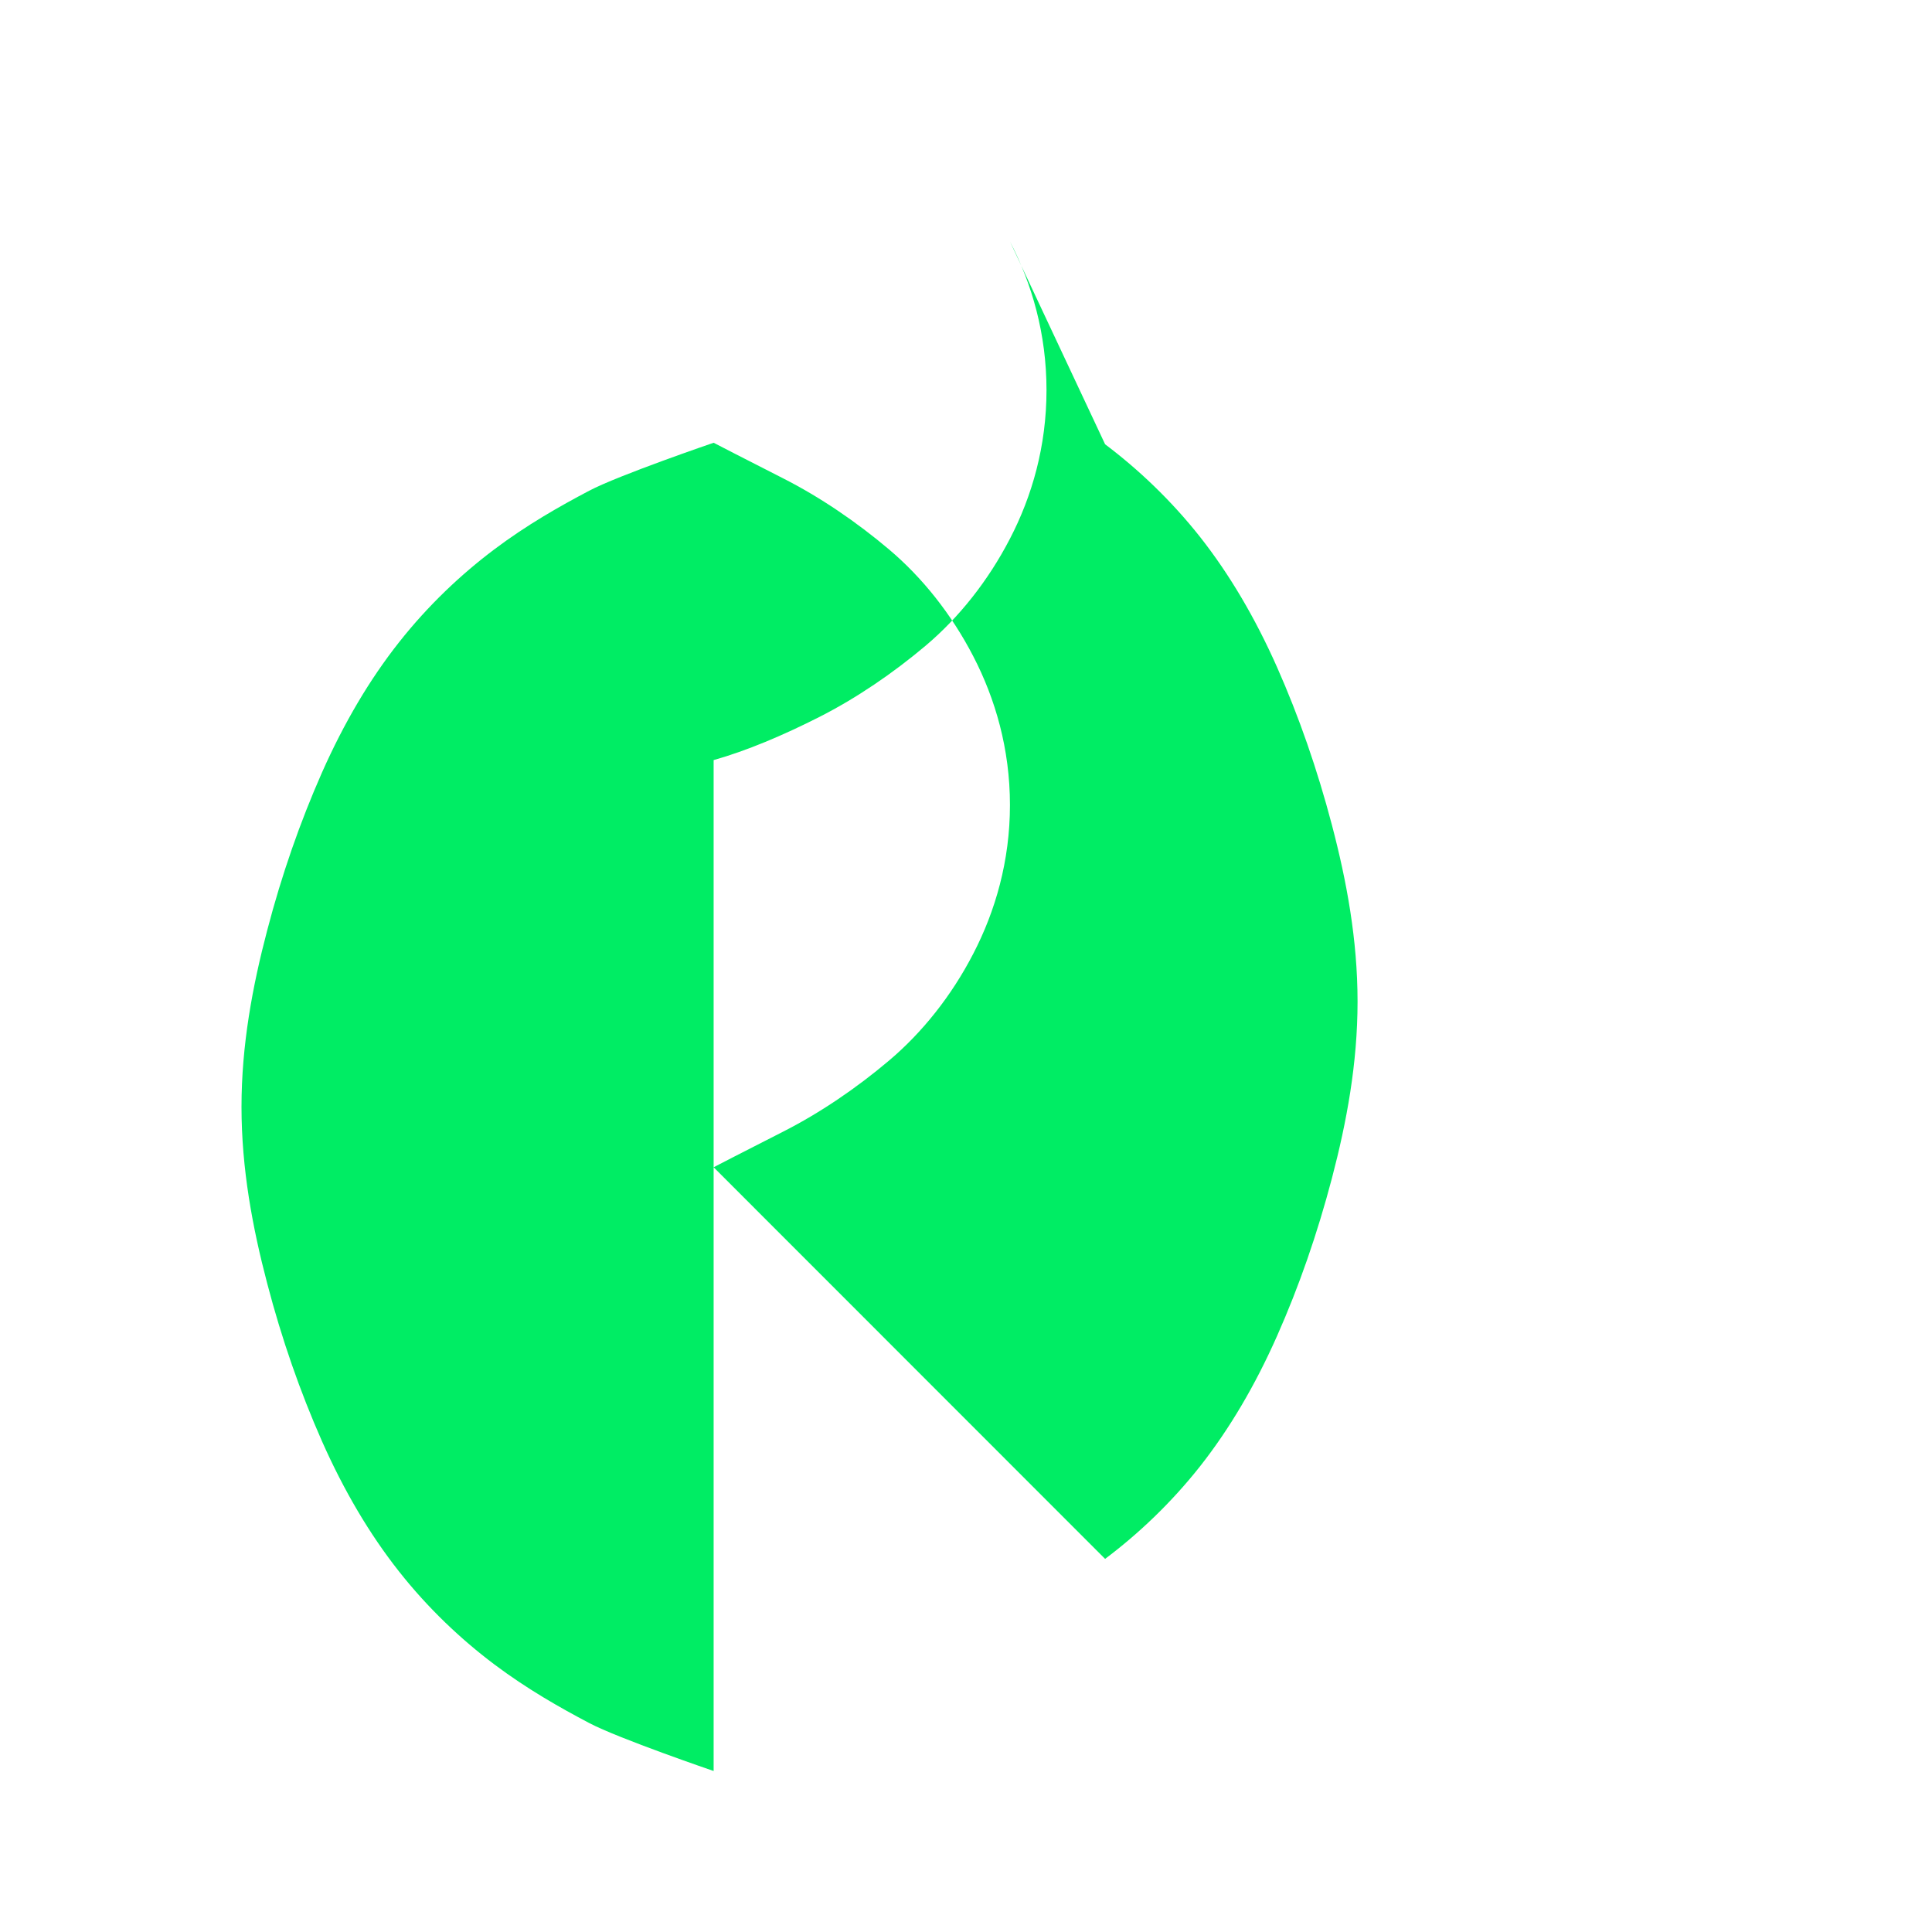 <?xml version="1.0" encoding="UTF-8"?>
<svg width="24px" height="24px" viewBox="0 0 24 24" version="1.1" xmlns="http://www.w3.org/2000/svg">
    <g stroke="none" stroke-width="1" fill="none" fill-rule="evenodd">
        <path d="M12.546 3C12.82 3.527 13 4.15 13 4.846C13 5.542 12.82 6.165 12.546 6.692C12.273 7.219 11.91 7.673 11.501 8.019C11.091 8.365 10.637 8.673 10.183 8.904C9.728 9.135 9.274 9.327 8.865 9.442V22C8.865 22 7.683 21.596 7.319 21.404C6.955 21.212 6.546 20.981 6.137 20.673C5.728 20.365 5.319 19.981 4.955 19.519C4.591 19.058 4.273 18.519 4 17.904C3.728 17.288 3.5 16.635 3.319 15.942C3.137 15.25 3 14.519 3 13.75C3 12.981 3.137 12.25 3.319 11.558C3.5 10.865 3.728 10.212 4 9.596C4.273 8.981 4.591 8.442 4.955 7.981C5.319 7.519 5.728 7.135 6.137 6.827C6.546 6.519 6.955 6.288 7.319 6.096C7.683 5.904 8.865 5.5 8.865 5.5C8.865 5.5 9.274 5.712 9.728 5.942C10.183 6.173 10.637 6.481 11.046 6.827C11.455 7.173 11.819 7.627 12.091 8.154C12.364 8.681 12.546 9.304 12.546 10C12.546 10.696 12.364 11.319 12.091 11.846C11.819 12.373 11.455 12.827 11.046 13.173C10.637 13.519 10.183 13.827 9.728 14.058C9.274 14.288 8.865 14.5 8.865 14.5L13.728 19.365C14.137 19.058 14.546 18.673 14.91 18.212C15.273 17.75 15.591 17.212 15.864 16.596C16.137 15.981 16.364 15.327 16.546 14.635C16.728 13.942 16.864 13.212 16.864 12.442C16.864 11.673 16.728 10.942 16.546 10.25C16.364 9.558 16.137 8.904 15.864 8.288C15.591 7.673 15.273 7.135 14.91 6.673C14.546 6.212 14.137 5.827 13.728 5.519L12.546 3Z" fill="#00ED64"/>
    </g>
</svg> 